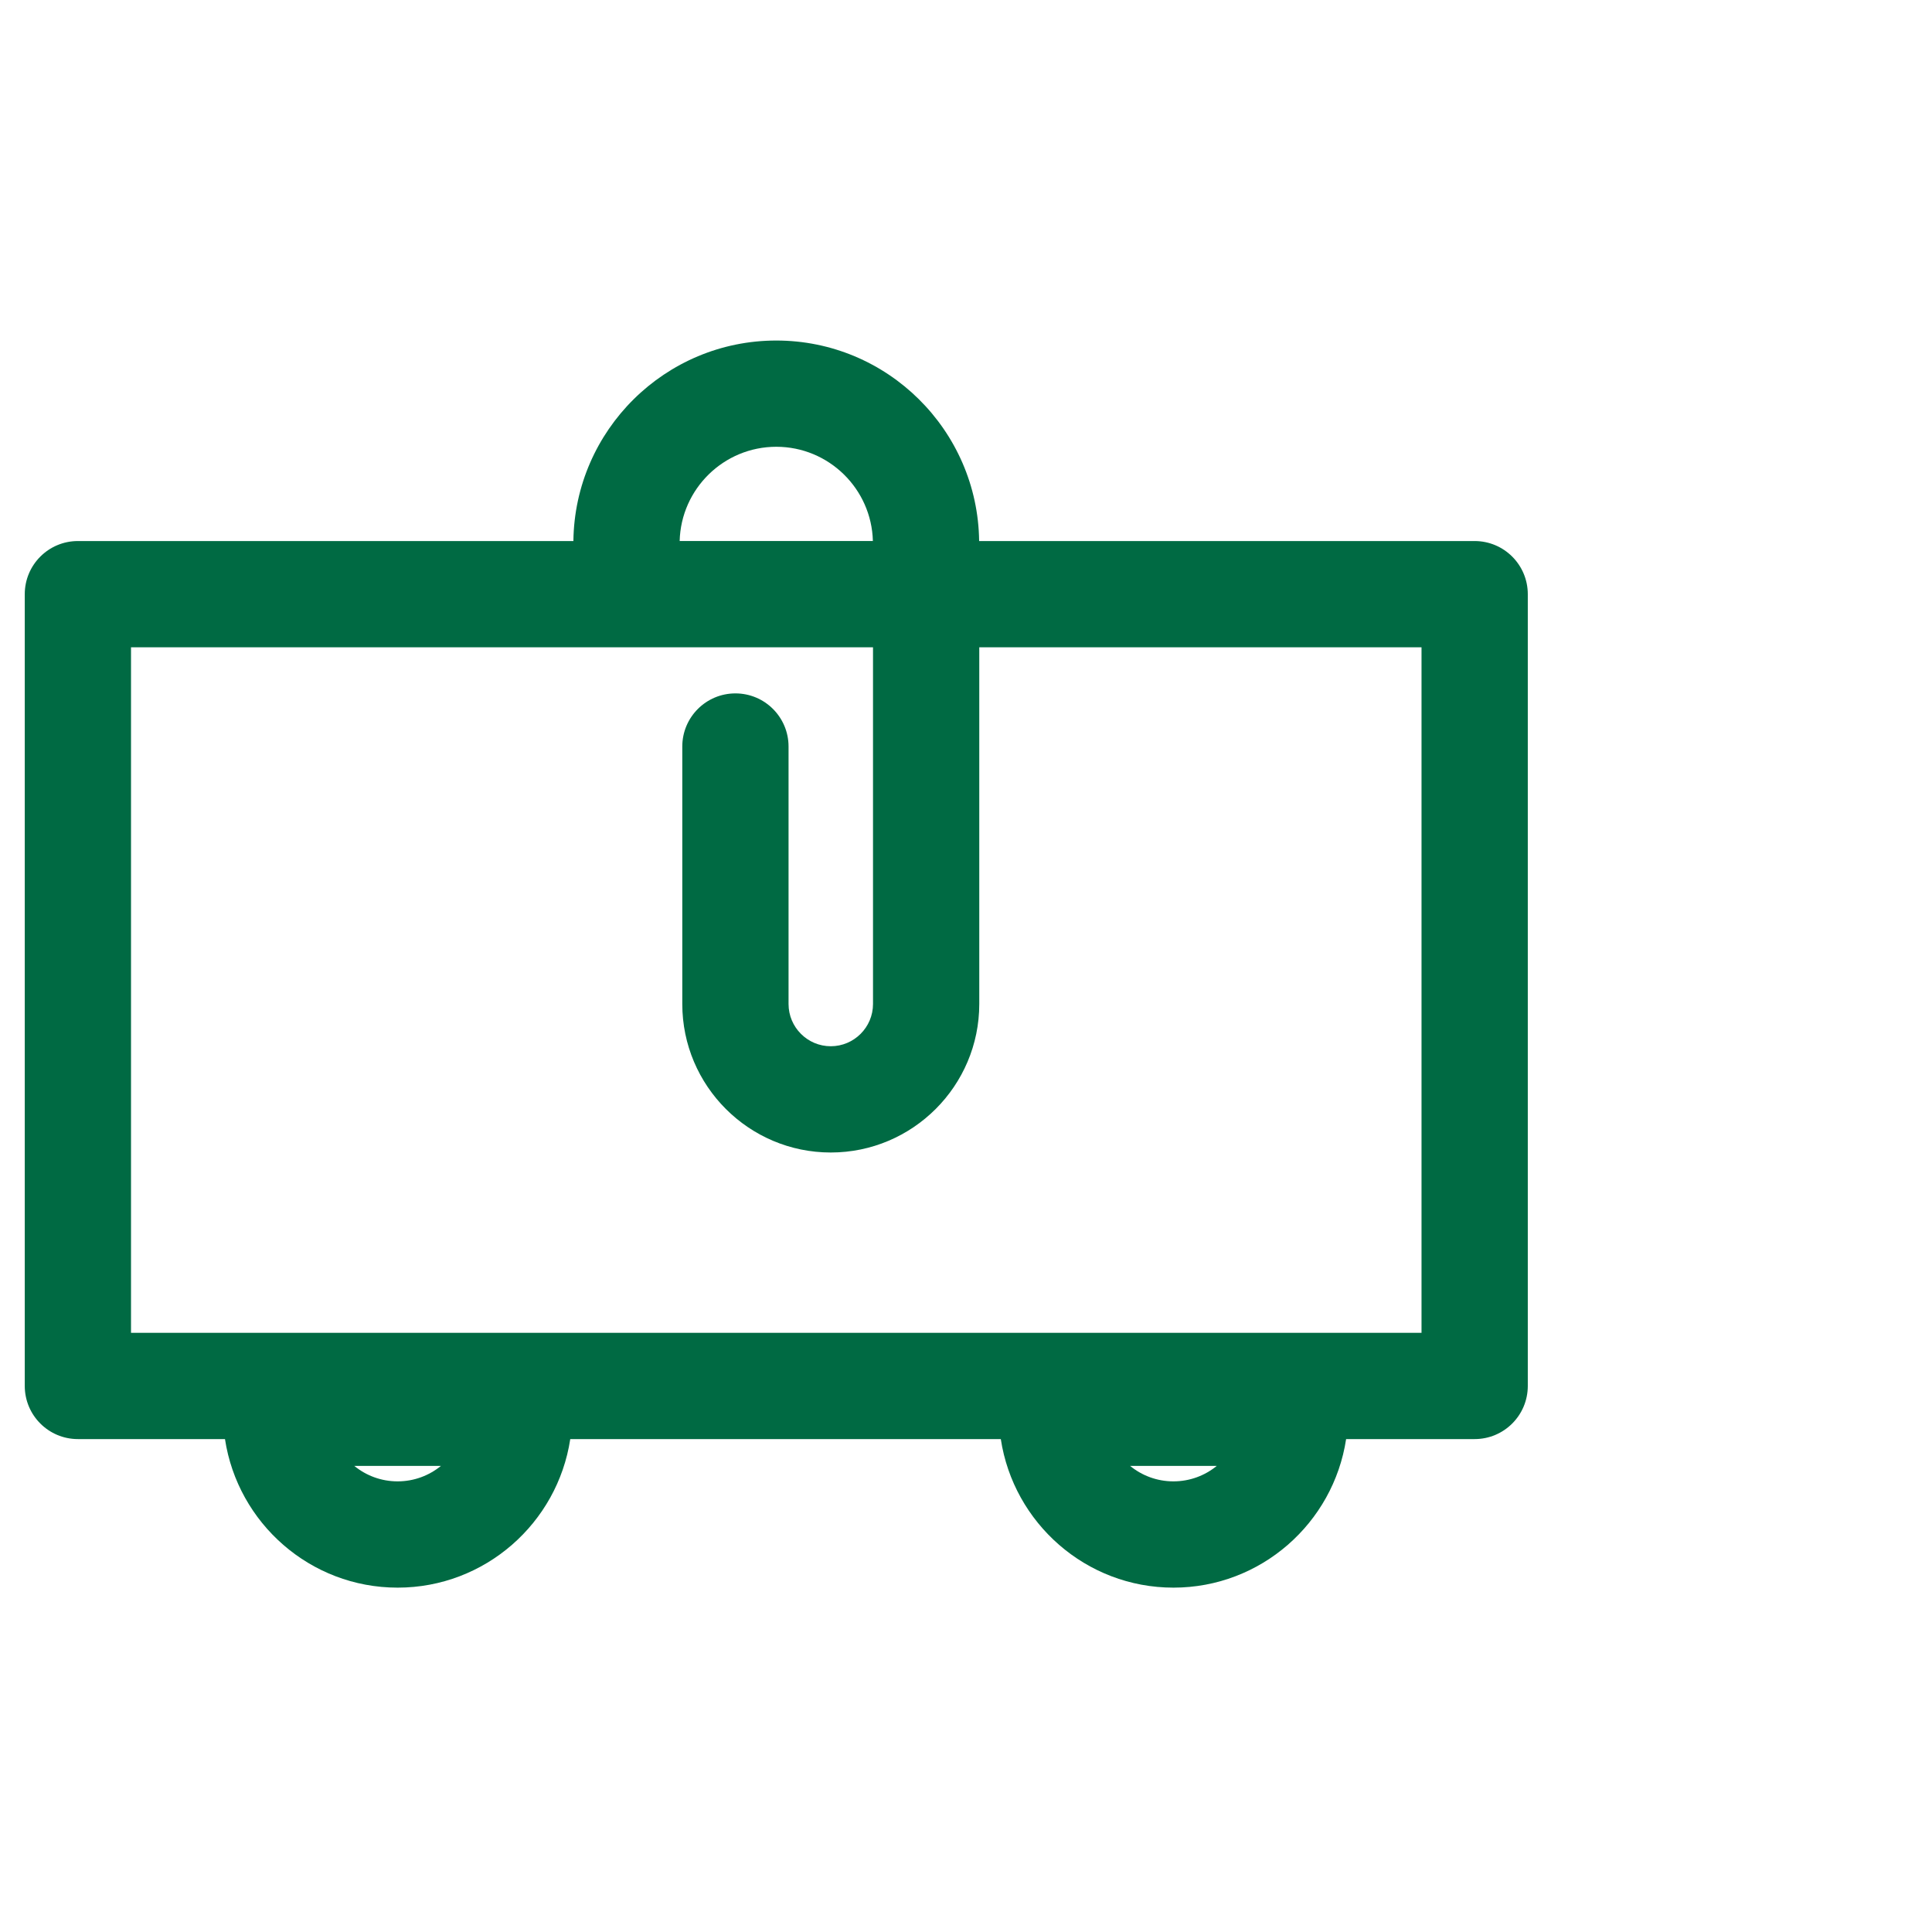<?xml version="1.0" encoding="utf-8"?>
<!-- Generator: Adobe Illustrator 15.1.0, SVG Export Plug-In . SVG Version: 6.00 Build 0)  -->
<!DOCTYPE svg PUBLIC "-//W3C//DTD SVG 1.1//EN" "http://www.w3.org/Graphics/SVG/1.1/DTD/svg11.dtd">
<svg version="1.1" id="Layer_1" xmlns="http://www.w3.org/2000/svg" xmlns:xlink="http://www.w3.org/1999/xlink" x="0px" y="0px"
	 width="1000px" height="1000px" viewBox="0 0 1000 1000" enable-background="new 0 0 1000 1000" xml:space="preserve">
<path display="none" fill="#006A43" d="M987.175,590.5c0-40.316-26.508-74.525-62.991-86.2v-9.6c0-15.184-12.316-27.5-27.5-27.5
	H708.917l-78.75-161.9c-4.608-9.466-14.209-15.466-24.733-15.466h-69.367l-11.916-74.142c-2.142-13.333-13.65-23.133-27.15-23.133
	h-63.375c-13.5,0-25.008,9.8-27.15,23.125l-11.933,74.15h-62.959c-10.524,0-20.125,6.008-24.733,15.466l-78.766,161.9H40.317
	c-15.184,0-27.5,12.316-27.5,27.5v198.95c0,15.183,12.316,27.5,27.5,27.5h94.691c12.342,49.483,57.042,86.291,110.275,86.291
	c53.25,0,97.95-36.816,110.292-86.291h225.85c12.342,49.483,57.042,86.291,110.275,86.291c53.25,0,97.95-36.816,110.292-86.291
	h94.683c15.184,0,27.5-12.317,27.5-27.5v-16.967C960.675,665.017,987.175,630.809,987.175,590.5z M647.75,467.2H492.8V344.833
	h95.425L647.75,467.2z M457.05,247.55h16.517l6.792,42.284H450.25L457.05,247.55z M348.792,344.833h89.017v122.375H289.25
	L348.792,344.833z M245.292,752.45c-32.417,0-58.783-26.375-58.783-58.8c0-32.417,26.367-58.784,58.783-58.784
	c32.425,0,58.8,26.367,58.8,58.784C304.092,726.075,277.717,752.45,245.292,752.45z M245.292,579.875
	c-53.242,0-97.933,36.809-110.275,86.283h-67.2V522.2h177.475h192.517v143.95h-82.226
	C343.233,616.684,298.542,579.875,245.292,579.875z M691.708,752.45c-32.416,0-58.783-26.375-58.783-58.8
	c0-32.417,26.367-58.784,58.783-58.784c32.425,0,58.8,26.367,58.8,58.784C750.508,726.075,724.134,752.45,691.708,752.45z
	 M869.191,666.15h-67.184c-12.35-49.476-57.05-86.284-110.291-86.284c-53.242,0-97.934,36.809-110.275,86.284H492.8V522.2h198.908
	h177.483V666.15L869.191,666.15z M924.191,612.667v-44.334c4.926,6.092,7.992,13.733,7.992,22.167
	C932.184,598.925,929.117,606.566,924.191,612.667z"/>
<path display="none" fill="#006A43" d="M866.334,256.158c0-0.233-0.084-0.458-0.084-0.691c-0.049-1.692-0.258-3.35-0.6-5.008
	c-0.084-0.333-0.084-0.692-0.176-1.017c-0.49-1.933-1.207-3.808-2.1-5.6c-0.232-0.475-0.559-0.892-0.824-1.367
	c-0.742-1.275-1.559-2.508-2.5-3.667c-0.434-0.525-0.908-1.017-1.385-1.525c-0.932-0.975-1.924-1.883-3.016-2.725
	c-0.35-0.267-0.617-0.625-0.975-0.875c-0.275-0.184-0.584-0.284-0.867-0.467c-0.375-0.242-0.676-0.542-1.059-0.775
	c-0.842-0.5-1.725-0.8-2.6-1.2c-0.609-0.275-1.191-0.6-1.816-0.833c-3.893-1.45-7.941-1.958-11.918-1.608
	c-0.5,0.05-0.975,0.175-1.465,0.233c-1.535,0.217-3.025,0.542-4.492,1.017c-0.293,0.092-0.592,0.1-0.875,0.192
	c-40.842,14.558-76.191,21.65-108.043,21.65h-0.016c-39.176,0-67.375-10.592-97.217-21.8c-28.9-10.858-58.791-22.083-96.684-22.083
	c-27.55,0-56.466,6.092-88.067,18.467c-31.592-12.367-60.5-18.467-88.041-18.467c-37.892,0-67.775,11.233-96.684,22.083
	c-29.85,11.217-58.05,21.8-97.242,21.8c-31.833,0-67.183-7.083-108.042-21.65c-8.434-2.992-17.784-1.725-25.083,3.425
	c-7.308,5.159-11.65,13.542-11.65,22.475v484.375c0,14.85,11.775,26.95,26.5,27.483c43.525,14.775,82.292,21.975,118.267,21.975
	h0.025c49.15,0,84.958-13.441,116.542-25.308c26.542-9.959,49.467-18.575,77.367-18.575c21.274,0,44.416,5.125,70.558,15.649
	c0.392,0.325,0.851,0.567,1.259,0.867c0.525,0.392,1.05,0.767,1.6,1.116c0.892,0.559,1.825,1.05,2.768,1.509
	c0.566,0.274,1.133,0.558,1.725,0.8c1.066,0.425,2.184,0.741,3.3,1.025c0.533,0.142,1.05,0.324,1.592,0.433
	c1.691,0.334,3.441,0.525,5.233,0.525c1.791,0,3.541-0.191,5.233-0.525c0.541-0.108,1.058-0.291,1.592-0.433
	c1.125-0.284,2.241-0.601,3.308-1.025c0.584-0.233,1.143-0.517,1.709-0.8c0.949-0.459,1.883-0.942,2.774-1.509
	c0.55-0.35,1.075-0.725,1.601-1.116c0.416-0.3,0.866-0.542,1.258-0.867c26.142-10.524,49.284-15.649,70.567-15.649
	c27.908,0,50.834,8.608,77.367,18.575c31.592,11.857,67.391,25.3,116.549,25.3c35.984,0,74.76-7.191,118.275-21.976
	c0.475-0.017,0.9-0.149,1.367-0.183c1.133-0.101,2.25-0.217,3.342-0.45c0.666-0.15,1.309-0.342,1.949-0.533
	c0.959-0.275,1.9-0.575,2.816-0.959c0.676-0.274,1.309-0.583,1.951-0.916c0.842-0.434,1.65-0.884,2.449-1.409
	c0.6-0.391,1.191-0.791,1.758-1.225c0.76-0.575,1.467-1.2,2.168-1.858c0.508-0.483,1.008-0.95,1.482-1.475
	c0.658-0.717,1.242-1.492,1.826-2.275c0.408-0.55,0.832-1.108,1.199-1.691c0.518-0.816,0.926-1.684,1.35-2.559
	c0.316-0.658,0.658-1.3,0.934-1.983c0.326-0.866,0.559-1.774,0.816-2.684c0.201-0.758,0.459-1.5,0.6-2.274
	c0.018-0.134,0.076-0.25,0.102-0.384c0.115-0.699,0.082-1.383,0.148-2.074c0.076-0.851,0.242-1.667,0.242-2.534V256.158H866.334z
	 M626.025,585.575c-20.074-25.684-41.691-53.242-73.541-78.634c17.824,3.209,34.441,9.392,52.523,16.175
	c31.242,11.733,66.984,25.167,116.477,25.167c25.783,0,55.307-3.65,89.857-13.083v51.883c-30.566,5.658-83.65,9.601-144.15-11.791
	c0,0,61.434,71.541,144.15,85.5v46.291C701.609,682.175,666.309,637.108,626.025,585.575z M67.833,462.95
	c34.55,9.433,64.075,13.083,89.867,13.083c49.483,0,85.233-13.425,116.483-25.167c42.442-15.941,76.742-28.683,137.909-6.675v53.601
	c0,0,0,0.066,0,0.1l0,0c0,0,0,0.05,0,0.066v50.108c-69.342-19.933-113.967-3.325-157.242,12.941
	c-48.433,18.184-94.333,35.409-187.008,6.275V462.95H67.833z M811.334,338.375v44.458c-32.301,24.5-90.951,60.174-164.918,65.841
	c0,0,82.059,22.967,164.918-2.375v31.617c-92.65,29.125-138.576,11.916-186.992-6.275c-31.059-11.667-62.809-23.509-103.85-21.958
	c37.625-27.25,76.275-32.467,118.766-38.017C693.85,404.525,754.008,396.592,811.334,338.375z M721.566,306.9
	c15.293,0,31.15-1.425,47.6-4.05c-43.115,41.95-87.6,47.816-137.041,54.292c-52.051,6.809-109.408,14.383-165.042,65.259V274.85
	c17.125-6.159,32.925-9.817,47.809-11.175v80.142c54.1-33.108,93.982-25.091,146.041-44.167c17.959,4.292,37.801,7.242,60.6,7.242
	h0.033V306.9z M157.608,306.9c49.184,0,84.984-13.45,116.575-25.316c26.533-9.958,49.45-18.567,77.342-18.567
	c18.525,0,38.459,3.883,60.559,11.825v111.617c-69.35-19.925-113.983-3.317-157.242,12.933
	c-48.433,18.192-94.366,35.4-187.008,6.275V293.708C100.05,302.559,129.675,306.9,157.608,306.9z M254.842,713.191
	c-29.851,11.217-58.05,21.8-97.226,21.8c-0.008,0-0.008,0-0.008,0c-27,0-56.517-5.091-89.775-15.517v-94.908
	c34.55,9.434,64.075,13.084,89.867,13.084c49.483,0,85.242-13.426,116.483-25.167c42.434-15.925,76.726-28.675,137.909-6.667v94.334
	c-21.167-6.075-41.184-9.051-60.551-9.051C313.65,691.108,283.75,702.342,254.842,713.191z M579.643,698.158
	c-40.842-47.05-64.75-99.833-64.75-99.833V691.6c-15.401,1.018-31.243,3.809-47.809,8.559V587.267v-0.1v-69.034
	c58.125,27.959,86.25,63.75,115.618,101.317c32.615,41.733,66.057,84.425,136.424,115.458
	c-37.883-0.441-65.566-10.741-94.783-21.708C609.967,707.8,595.35,702.316,579.643,698.158z"/>
<path display="none" fill="#006A43" d="M568.65,143.783H40.317c-15.184,0-27.5,12.317-27.5,27.5v655.434
	c0,15.184,12.316,27.5,27.5,27.5H568.65c15.183,0,27.5-12.316,27.5-27.5V171.283C596.15,156.1,583.833,143.783,568.65,143.783z
	 M541.15,198.783v81.333H390.4c-2.726-37.2-33.792-66.65-71.667-66.65s-68.941,29.45-71.675,66.65h-15.525
	c-2.725-37.2-33.8-66.65-71.683-66.65c-37.884,0-68.942,29.45-71.675,66.65H67.817v-81.333H541.15z M460.191,657.2
	c-2.716-37.2-33.791-66.658-71.675-66.658c-37.883,0-68.934,29.458-71.666,66.658h-85.309c-2.726-37.2-33.792-66.658-71.684-66.658
	c-37.883,0-68.95,29.458-71.675,66.658H67.817V524.967h114.391c2.726,37.2,33.784,66.649,71.667,66.649
	c37.884,0,68.95-29.449,71.675-66.649h53.434c2.717,37.2,33.792,66.649,71.675,66.649c37.884,0,68.95-29.449,71.675-66.649h18.834
	V657.2H460.191L460.191,657.2z M405.467,662.483v44.441c0,9.342-7.601,16.941-16.941,16.941c-9.334,0-16.934-7.6-16.934-16.941
	v-44.441c0-9.342,7.6-16.941,16.934-16.941C397.866,645.542,405.467,653.142,405.467,662.483z M176.809,662.483v44.441
	c0,9.342-7.601,16.941-16.95,16.941c-9.342,0-16.941-7.6-16.941-16.941v-44.441c0-9.342,7.6-16.941,16.941-16.941
	C169.208,645.542,176.809,653.142,176.809,662.483z M236.934,519.684v-44.442c0-9.341,7.6-16.941,16.934-16.941
	c9.341,0,16.941,7.601,16.941,16.941v44.442c0,9.333-7.601,16.933-16.941,16.933C244.533,536.625,236.934,529.025,236.934,519.684z
	 M433.7,519.684v-44.442c0-9.341,7.6-16.941,16.941-16.941s16.941,7.601,16.941,16.941v44.442c0,9.333-7.6,16.933-16.941,16.933
	S433.7,529.025,433.7,519.684z M522.316,469.975c-2.716-37.199-33.791-66.667-71.675-66.667c-37.883,0-68.95,29.467-71.675,66.667
	h-53.434c-2.717-37.199-33.791-66.667-71.675-66.667c-37.883,0-68.941,29.467-71.667,66.667H67.817V335.108h20.367
	c2.716,37.208,33.792,66.667,71.675,66.667c37.9,0,68.967-29.458,71.684-66.667h15.524c2.709,37.208,33.784,66.667,71.675,66.667
	c37.893,0,68.95-29.458,71.667-66.667H541.15v134.866H522.316z M142.917,329.842V285.4c0-9.341,7.6-16.941,16.941-16.941
	c9.35,0,16.95,7.6,16.95,16.941v44.442c0,9.333-7.601,16.933-16.95,16.933C150.517,346.775,142.917,339.175,142.917,329.842z
	 M301.792,329.842V285.4c0-9.341,7.6-16.941,16.941-16.941c9.333,0,16.934,7.6,16.934,16.941v44.442
	c0,9.333-7.601,16.933-16.934,16.933C309.392,346.775,301.792,339.175,301.792,329.842z M67.817,799.217V712.2h20.367
	c2.716,37.208,33.792,66.666,71.675,66.666c37.892,0,68.958-29.458,71.684-66.666h85.316c2.717,37.208,33.783,66.666,71.667,66.666
	c37.883,0,68.95-29.458,71.675-66.666h80.95v87.017H67.817z"/>
<g display="none">
	<path display="inline" fill="#006A43" d="M504.426,532.383c27.841-25.883,45.383-62.708,45.383-103.642V314.508
		c0-78.15-63.566-141.733-141.7-141.733c-78.158,0-141.741,63.583-141.741,141.733v114.233c0,40.934,17.541,77.75,45.392,103.65
		C203.4,571.842,125.8,675.884,125.8,797.717c0,15.184,12.317,27.5,27.5,27.5h170.317c0,0,0.058,0.008,0.092,0.008l0.107-0.008
		h168.575l0.108,0.008l0.092-0.008h170.316c0.067,0,0.125,0,0.167,0c15.191,0,27.509-12.316,27.509-27.5
		c0-1.083-0.067-2.15-0.184-3.208C689.009,674.075,611.842,571.5,504.426,532.383z M395.492,683.142H420.7l32.267,87.075h-89.75
		L395.492,683.142z M423.601,628.142h-31.009l-29.333-53.217c14.491-2.908,29.467-4.475,44.808-4.475
		c15.358,0,30.351,1.566,44.859,4.491L423.601,628.142z M321.367,314.508c0-47.825,38.916-86.733,86.741-86.733
		c47.809,0,86.7,38.909,86.7,86.733v114.233c0,47.809-38.892,86.709-86.7,86.709c-47.825,0-86.741-38.9-86.741-86.709V314.508z
		 M310.233,592.658l35.95,65.225l-41.625,112.325H182.45C191.967,691.741,241.65,625.525,310.233,592.658z M511.625,770.217
		L470,657.892l35.941-65.217c68.592,32.858,118.284,99.092,127.792,177.55H511.625V770.217z"/>
	<path display="inline" fill="#006A43" d="M767.184,239.225l-103.809-8c-0.416-0.034-0.816,0.017-1.217,0.008
		c-0.633-0.025-1.267-0.017-1.908,0.008c-1.074,0.042-2.116,0.15-3.158,0.3c-0.559,0.092-1.125,0.167-1.684,0.284
		c-1.308,0.275-2.583,0.667-3.824,1.133c-0.268,0.108-0.542,0.167-0.817,0.267c-1.583,0.65-3.092,1.45-4.524,2.383
		c-0.176,0.108-0.317,0.25-0.483,0.367c-1.25,0.85-2.417,1.808-3.509,2.858c-0.142,0.142-0.309,0.225-0.449,0.367
		c-0.176,0.175-0.284,0.383-0.459,0.55c-0.875,0.941-1.691,1.934-2.45,3c-0.283,0.408-0.591,0.8-0.858,1.217
		c-0.675,1.075-1.25,2.217-1.783,3.383c-0.175,0.375-0.399,0.733-0.541,1.125l-0.033,0.058l-35.584,90
		c-5.592,14.117,1.334,30.092,15.459,35.675c3.316,1.316,6.741,1.933,10.1,1.933c10.95,0,21.316-6.592,25.575-17.4l18.283-46.242
		c21.066,32.758,32.425,70.883,32.425,110.775c0,54.857-21.358,106.433-60.142,145.225c-10.741,10.733-10.741,28.15,0,38.883
		c5.375,5.375,12.4,8.059,19.441,8.059c7.042,0,14.075-2.684,19.442-8.059c49.166-49.166,76.25-114.55,76.25-184.107
		c0-47.367-12.592-92.775-36.125-132.467l42.125,3.25c15.107,1.284,28.357-10.15,29.533-25.3
		C793.65,253.617,782.325,240.392,767.184,239.225z"/>
	<path display="inline" fill="#006A43" d="M144.117,615.45L144.117,615.45L144.117,615.45h0.017c1.617,0,3.208-0.175,4.767-0.459
		c0.492-0.091,0.958-0.216,1.441-0.333c1.108-0.258,2.184-0.566,3.242-0.958c0.517-0.192,1.042-0.392,1.55-0.608
		c1.183-0.517,2.3-1.117,3.392-1.783c0.292-0.176,0.6-0.317,0.883-0.517c1.358-0.9,2.608-1.959,3.792-3.101
		c0.117-0.116,0.258-0.183,0.375-0.3c0.217-0.217,0.375-0.491,0.583-0.717c0.833-0.883,1.608-1.842,2.325-2.85
		c0.309-0.442,0.625-0.867,0.909-1.325c0.667-1.075,1.25-2.217,1.783-3.383c0.158-0.342,0.35-0.65,0.483-0.992
		c0,0,0.025-0.042,0.033-0.066l35.583-89.992c5.592-14.116-1.333-30.092-15.458-35.675c-14.091-5.616-30.092,1.342-35.675,15.458
		l-18.284,46.233c-21.075-32.758-32.425-70.892-32.425-110.783c0-54.858,21.35-106.425,60.142-145.216
		c10.742-10.733,10.742-28.15,0-38.883c-10.725-10.742-28.158-10.742-38.883,0c-49.175,49.167-76.258,114.55-76.258,184.1
		c0,47.367,12.583,92.783,36.133,132.467l-42.133-3.25c-15.158-1.142-28.358,10.158-29.533,25.3
		c-1.175,15.142,10.158,28.367,25.3,29.533l103.817,8.009C142.725,615.425,143.425,615.45,144.117,615.45z"/>
</g>
<g display="none">
	<path display="inline" fill="#006A43" d="M554.426,439.934c-0.033-1.634-0.166-3.267-0.492-4.858v-0.017
		c-0.316-1.567-0.816-3.101-1.4-4.601c-0.174-0.441-0.365-0.858-0.559-1.274c-0.5-1.092-1.057-2.15-1.699-3.184
		c-0.242-0.4-0.482-0.809-0.75-1.2c-0.926-1.325-1.934-2.608-3.107-3.783L303.083,177.684c-1.175-1.175-2.449-2.184-3.783-3.108
		c-0.392-0.267-0.8-0.509-1.208-0.759c-1.025-0.633-2.075-1.2-3.167-1.683c-0.434-0.192-0.858-0.4-1.291-0.567
		c-1.483-0.583-3-1.075-4.559-1.392c0,0-0.033-0.008-0.05-0.008c-1.592-0.325-3.226-0.458-4.858-0.492
		c-0.176,0-0.351-0.05-0.525-0.05H40.317c-15.183,0-27.5,12.316-27.5,27.5v603.741c0,15.184,12.317,27.5,27.5,27.5h486.658
		c15.184,0,27.5-12.316,27.5-27.5V440.467C554.475,440.283,554.426,440.116,554.426,439.934z M460.583,412.967H311.142v-149.45
		L460.583,412.967z M67.817,773.375v-548.75h188.334v215.833c0,15.184,12.316,27.5,27.5,27.5h215.833v305.408H67.817V773.375z"/>
	<path display="inline" fill="#006A43" d="M431.401,508.95H135.884c-15.184,0-27.5,12.316-27.5,27.5s12.316,27.5,27.5,27.5h295.524
		c15.184,0,27.5-12.316,27.5-27.5S446.592,508.95,431.401,508.95z"/>
	<path display="inline" fill="#006A43" d="M431.401,592.958H135.884c-15.184,0-27.5,12.317-27.5,27.5
		c0,15.184,12.316,27.5,27.5,27.5h295.524c15.184,0,27.5-12.316,27.5-27.5C458.909,605.275,446.592,592.958,431.401,592.958z"/>
	<path display="inline" fill="#006A43" d="M431.401,676.967h-147.75c-15.184,0-27.5,12.316-27.5,27.5s12.316,27.5,27.5,27.5h147.75
		c15.183,0,27.5-12.316,27.5-27.5S446.592,676.967,431.401,676.967z"/>
</g>
<path display="none" fill="#006A43" d="M844.855,552.642c0.125-0.399,0.25-0.8,0.366-1.208c0.392-1.476,0.708-2.95,0.85-4.45
	c0.009-0.075,0-0.158,0.009-0.225c0.125-1.442,0.1-2.884-0.017-4.325c-0.033-0.476-0.092-0.925-0.158-1.392
	c-0.158-1.217-0.4-2.408-0.733-3.601c-0.084-0.324-0.15-0.675-0.25-1.008c-0.408-1.275-0.892-2.55-1.517-3.775
	c-0.092-0.191-0.226-0.358-0.325-0.55c-0.066-0.125-0.1-0.259-0.158-0.384L706.363,282.441c-2.809-5.741-7.533-10.2-13.333-12.675
	c-0.184-0.075-0.375-0.15-0.567-0.217c-1.55-0.625-3.158-1.091-4.833-1.408c-0.642-0.133-1.283-0.275-1.95-0.35
	c-0.699-0.091-1.399-0.117-2.108-0.142c-0.375-0.017-0.741-0.083-1.116-0.083c-0.759,0-1.509,0.091-2.259,0.15
	c-0.291,0.033-0.583-0.017-0.883,0.025c-29.767,3.675-51.267-0.85-76.158-6.117c-26.325-5.55-56.15-11.858-96.233-6.892
	c-8.409,1.042-16.451,2.983-24.109,5.441c0.683-5.741,1.149-11.542,1.149-17.441c0-38.184-14.558-73.65-39.949-97.309
	c-10.209-9.525-26.059-9.525-36.259,0c-25.392,23.659-39.958,59.125-39.958,97.309c0,11.758,1.533,23.191,4.184,34.175
	c-11.976-1.825-24.775-2.417-37.859-0.792c-40.033,4.958-67.433,18.333-91.6,30.133c-22.875,11.158-42.633,20.809-72.433,24.483
	c-13.075,1.617-22.684,12.483-23.242,25.217L16.063,594.675c-0.067,0.125-0.083,0.242-0.15,0.367
	c-0.108,0.199-0.241,0.375-0.35,0.574c-0.617,1.233-1.1,2.509-1.508,3.792c-0.1,0.309-0.15,0.617-0.233,0.925
	c-0.342,1.217-0.592,2.45-0.758,3.692c-0.059,0.449-0.108,0.892-0.142,1.333c-0.117,1.483-0.15,2.95-0.025,4.434
	c0.008,0.041,0,0.083,0.008,0.125c0.142,1.517,0.458,3.008,0.85,4.483c0.108,0.399,0.233,0.783,0.358,1.166
	c0.367,1.158,0.817,2.275,1.35,3.375c0.158,0.334,0.292,0.658,0.467,0.976c0.658,1.241,1.383,2.449,2.25,3.591
	c0.091,0.117,0.183,0.217,0.267,0.334c0.066,0.092,0.133,0.175,0.2,0.25c37.925,49.691,95.425,78.191,157.883,78.191
	c62.466,0,119.958-28.5,157.875-78.191c0.058-0.084,0.125-0.167,0.183-0.233c0.092-0.134,0.192-0.226,0.275-0.351
	c0.867-1.133,1.592-2.341,2.25-3.574c0.175-0.334,0.309-0.676,0.475-1.009c0.518-1.083,0.959-2.208,1.334-3.333
	c0.133-0.4,0.258-0.792,0.366-1.209c0.392-1.466,0.708-2.949,0.851-4.458c0.008-0.066,0-0.133,0.008-0.175
	c0.125-1.45,0.092-2.908-0.017-4.351c-0.033-0.475-0.092-0.933-0.158-1.399c-0.158-1.217-0.4-2.408-0.733-3.6
	c-0.092-0.334-0.15-0.676-0.25-1.001c-0.408-1.283-0.9-2.558-1.517-3.783c-0.092-0.191-0.226-0.358-0.333-0.541
	c-0.059-0.134-0.084-0.259-0.158-0.392L216.555,374.825c18.942-5.992,34.725-13.675,49.3-20.784
	c22.416-10.941,43.583-21.275,74.8-25.142c19.217-2.367,38.541,3.083,52.491,8.733c-21.85,54.625-34.191,129.167-34.191,208.792
	c0,73.317,10.458,142.325,29.167,195.458c-77.384,6.358-147.534,32.075-196.4,72.801c-8.6,7.166-11.792,18.958-7.975,29.5
	c3.809,10.524,13.809,17.533,25.008,17.533h434.259c11.199,0,21.199-7.017,25.008-17.533c3.816-10.542,0.617-22.334-7.975-29.492
	c-48.867-40.741-119.017-66.458-196.401-72.809c18.709-53.116,29.158-122.133,29.158-195.458c0-81.2-12.842-157.025-35.483-211.917
	c11.759-9.742,32.5-24.067,56.134-27c31.25-3.858,54.3,0.992,78.708,6.158c13.75,2.909,28.55,5.958,45.15,7.517L521.98,531.733
	c-0.059,0.125-0.092,0.258-0.159,0.383c-0.108,0.192-0.233,0.358-0.333,0.551c-0.608,1.225-1.1,2.5-1.508,3.774
	c-0.109,0.334-0.176,0.684-0.25,1.009c-0.334,1.191-0.575,2.383-0.733,3.592c-0.067,0.475-0.125,0.925-0.167,1.399
	c-0.108,1.441-0.134,2.884-0.017,4.325c0.008,0.075,0,0.158,0.008,0.225c0.15,1.5,0.467,2.976,0.858,4.442
	c0.108,0.416,0.242,0.824,0.375,1.217c0.367,1.125,0.809,2.232,1.325,3.308c0.158,0.351,0.3,0.692,0.483,1.034
	c0.65,1.232,1.392,2.433,2.25,3.574c0.092,0.117,0.184,0.209,0.258,0.325c0.075,0.083,0.15,0.175,0.209,0.259
	c37.925,49.683,95.416,78.175,157.866,78.175s119.95-28.492,157.858-78.175c0.075-0.092,0.15-0.176,0.209-0.259
	c0.083-0.116,0.175-0.208,0.258-0.325c0.867-1.142,1.6-2.333,2.259-3.583c0.175-0.333,0.325-0.675,0.483-1.025
	C844.038,554.883,844.48,553.775,844.855,552.642z M176.538,412.492l92.233,168.375H84.288L176.538,412.492z M176.538,649.1
	c-22.908,0-44.908-5.233-64.65-15.041h129.292C221.438,643.866,199.446,649.1,176.538,649.1z M425.879,412.767
	c8.833,39.733,13.717,85.983,13.717,133.658c0,47.65-4.892,93.9-13.717,133.634c-8.85-39.75-13.733-85.983-13.733-133.634
	C412.146,498.767,417.038,452.508,425.879,412.767z M425.879,213.184c3.175,9.167,4.884,19.225,4.884,29.542
	c0,10.316-1.717,20.375-4.884,29.558c-3.175-9.183-4.883-19.242-4.883-29.558C420.997,232.408,422.712,222.35,425.879,213.184z
	 M318.53,808.525c33.142-9.759,69.8-15.042,107.35-15.042s74.217,5.283,107.359,15.042H318.53z M774.688,517.908H590.213
	l92.233-168.392L774.688,517.908z M682.446,586.142c-22.899,0-44.899-5.233-64.633-15.042H747.08
	C727.347,580.908,705.354,586.142,682.446,586.142z"/>
<path fill="#006A43" d="M763.267,280.042H506.8c-0.691-57.341-47.491-103.783-104.991-103.783
	c-57.509,0-104.333,46.442-105.024,103.783H40.317c-15.183,0-27.5,12.317-27.5,27.5v409.825c0,15.184,12.317,27.5,27.5,27.5h76.133
	c6.6,43.45,44.092,76.892,89.358,76.892s82.759-33.441,89.358-76.892h222.85c6.601,43.45,44.092,76.892,89.358,76.892
	s82.775-33.441,89.375-76.892h66.534c15.183,0,27.5-12.316,27.5-27.5V307.533C790.767,292.35,778.459,280.042,763.267,280.042z
	 M205.801,766.75c-8.5,0-16.292-2.992-22.409-7.992h44.825C222.092,763.759,214.292,766.75,205.801,766.75z M607.358,766.75
	c-8.5,0-16.291-2.992-22.408-7.992h44.833C623.667,763.759,615.858,766.75,607.358,766.75z M401.809,231.25
	c27.175,0,49.309,21.775,49.991,48.783H351.792C352.483,253.025,374.625,231.25,401.809,231.25z M735.775,689.858H67.809V335.033
	h384.059v184.634c0,12.058-9.809,21.866-21.867,21.866c-12.041,0-21.85-9.809-21.85-21.866V386.4c0-15.183-12.316-27.5-27.5-27.5
	s-27.5,12.317-27.5,27.5v133.267c0,42.383,34.475,76.866,76.85,76.866c42.384,0,76.867-34.483,76.867-76.866V335.033h228.908
	V689.858z"/>
</svg>
